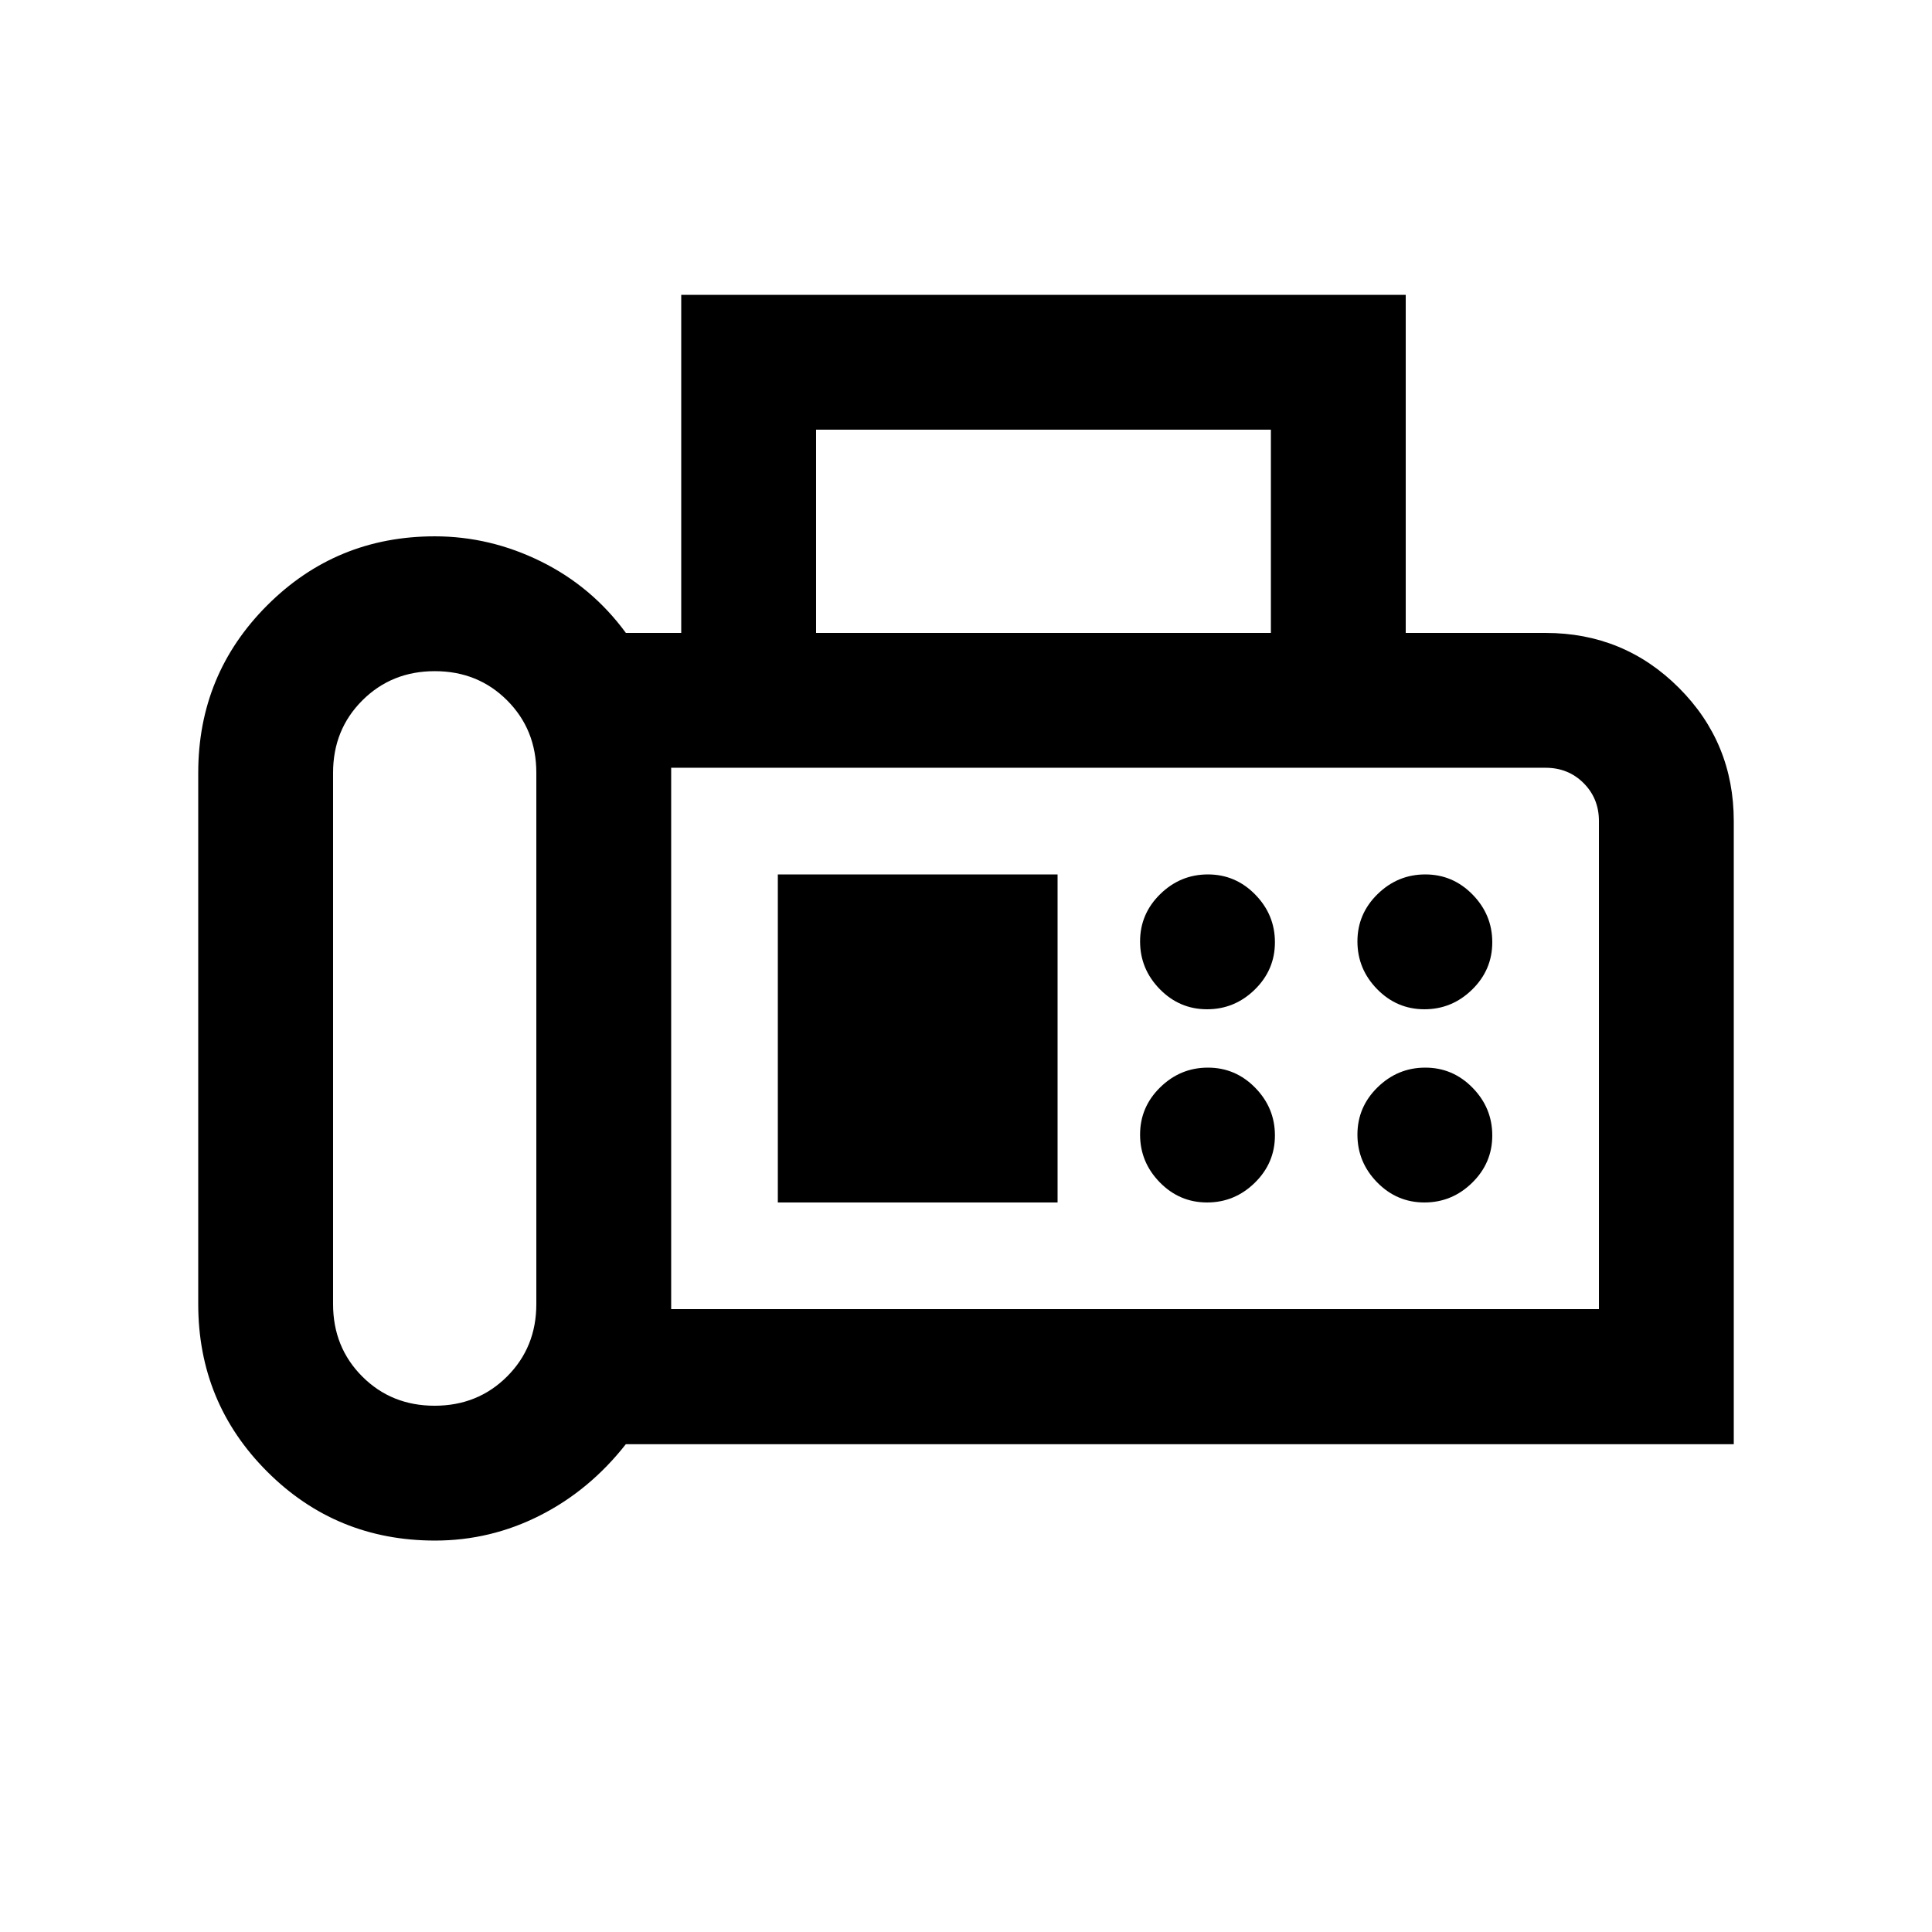 <svg xmlns="http://www.w3.org/2000/svg" height="20" viewBox="0 -960 960 960" width="20"><path d="M216.18-194.5q-49.18 0-83.43-34.27Q98.5-263.04 98.5-312v-264q0-48.96 34.29-83.23 34.28-34.27 83.26-34.27 27.45 0 52.77 12.5 25.32 12.5 42.18 35.5h27.5v-168h360v168H768q38.96 0 66.23 27.27Q861.5-590.96 861.5-552v309.63H310.96Q293-219.5 268.37-207q-24.63 12.5-52.19 12.5Zm-.22-67q21.44 0 35.99-14.52T266.5-312v-264q0-21.46-14.51-35.98-14.5-14.52-35.95-14.52-21.44 0-35.99 14.52T165.5-576v264q0 21.46 14.51 35.98 14.5 14.52 35.95 14.52Zm189.54-384h226v-101h-226v101Zm-72 336h461V-552q0-11.26-7.62-18.88-7.62-7.62-18.88-7.62H333.5v269Zm266.29-149q13.71 0 23.71-9.79t10-23.5q0-13.71-9.79-23.71t-23.5-10q-13.71 0-23.71 9.79t-10 23.5q0 13.71 9.79 23.71t23.5 10Zm108 0q13.71 0 23.71-9.79t10-23.5q0-13.71-9.79-23.71t-23.5-10q-13.71 0-23.71 9.79t-10 23.5q0 13.71 9.79 23.71t23.5 10Zm-108 96q13.71 0 23.71-9.79t10-23.5q0-13.71-9.79-23.71t-23.5-10q-13.71 0-23.71 9.79t-10 23.5q0 13.71 9.79 23.71t23.5 10Zm108 0q13.71 0 23.71-9.79t10-23.5q0-13.71-9.79-23.71t-23.5-10q-13.71 0-23.71 9.79t-10 23.5q0 13.71 9.79 23.71t23.5 10Zm-321.29 0h139v-163h-139v163Zm-53 53v-269 269Z"/></svg>